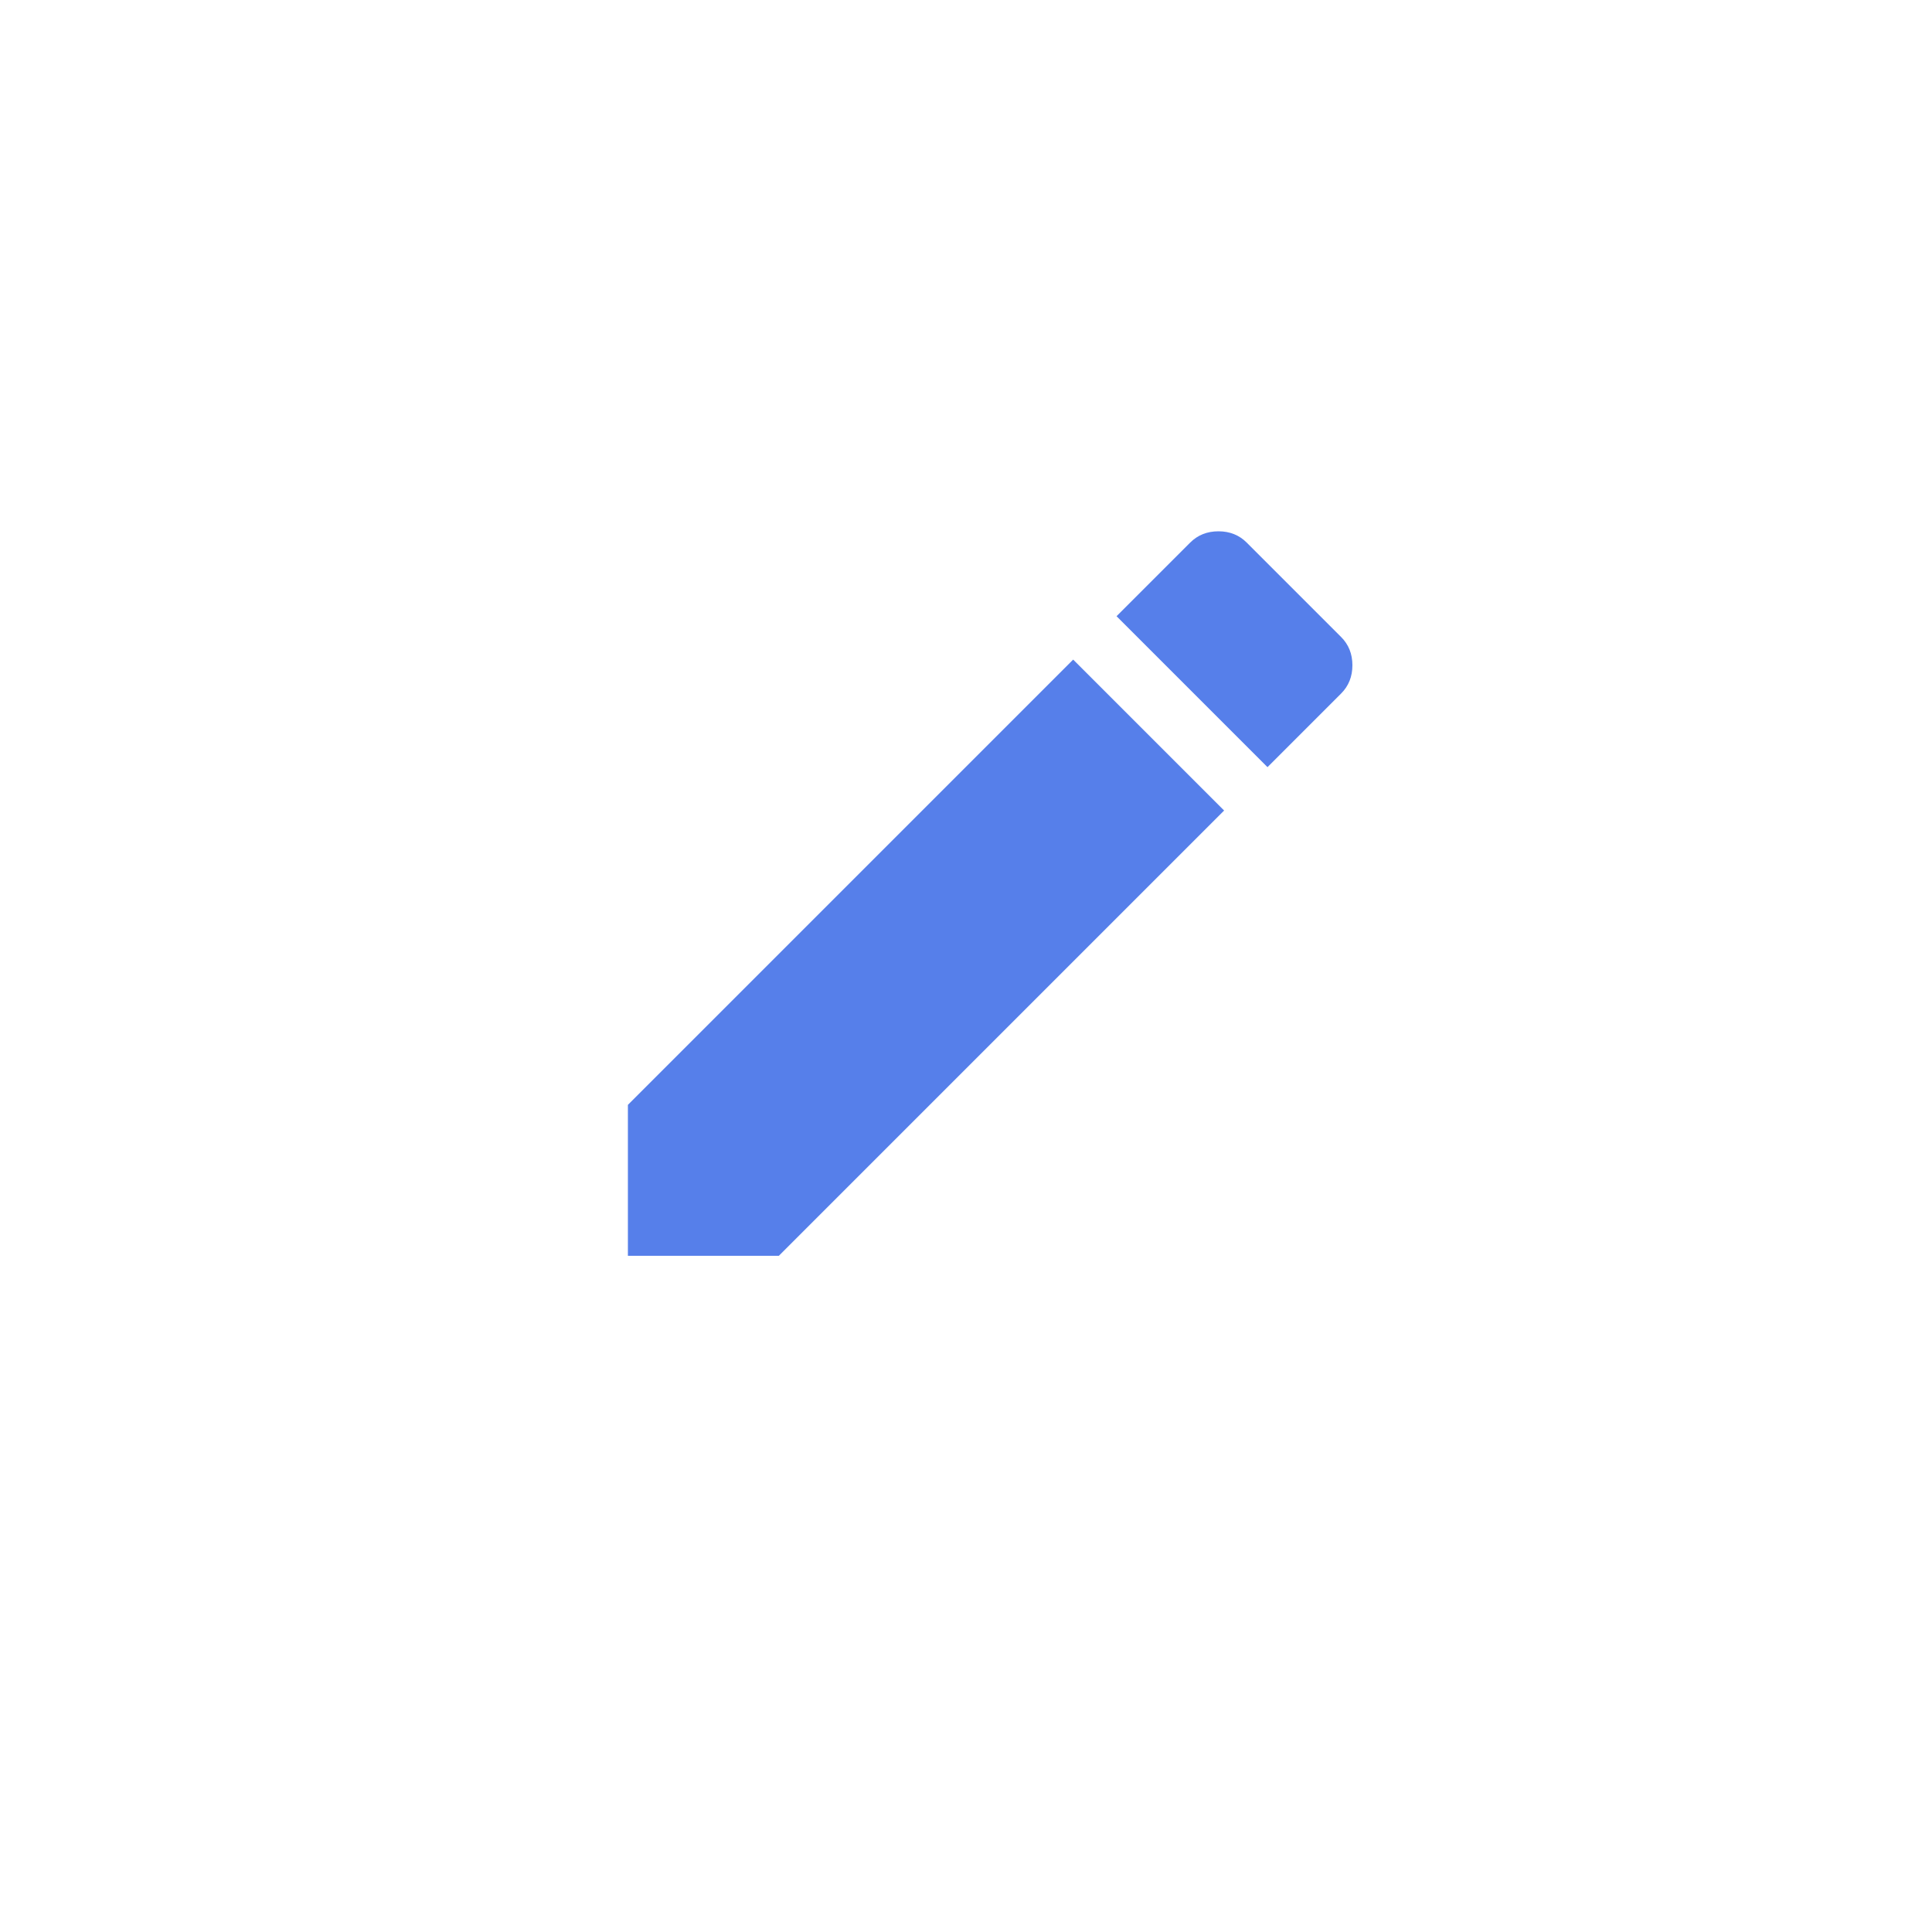 <svg width="40" height="40" viewBox="0 0 40 40" fill="none" xmlns="http://www.w3.org/2000/svg">
<g filter="url(#filter0_d)">
<circle cx="20" cy="19" r="15" fill="white"/>
</g>
<path d="M13 22.875L22.219 13.656L25.344 16.781L16.125 26H13V22.875ZM27.766 14.359L26.242 15.883L23.117 12.758L24.641 11.234C24.797 11.078 24.992 11 25.227 11C25.461 11 25.656 11.078 25.812 11.234L27.766 13.188C27.922 13.344 28 13.539 28 13.773C28 14.008 27.922 14.203 27.766 14.359Z" fill="#567FEA"/>
<defs>
<filter id="filter0_d" x="0" y="0" width="40" height="40" filterUnits="userSpaceOnUse" color-interpolation-filters="sRGB">
<feFlood flood-opacity="0" result="BackgroundImageFix"/>
<feColorMatrix in="SourceAlpha" type="matrix" values="0 0 0 0 0 0 0 0 0 0 0 0 0 0 0 0 0 0 127 0"/>
<feOffset dy="1"/>
<feGaussianBlur stdDeviation="2.5"/>
<feColorMatrix type="matrix" values="0 0 0 0 0.668 0 0 0 0 0.732 0 0 0 0 0.9 0 0 0 1 0"/>
<feBlend mode="normal" in2="BackgroundImageFix" result="effect1_dropShadow"/>
<feBlend mode="normal" in="SourceGraphic" in2="effect1_dropShadow" result="shape"/>
</filter>
</defs>
</svg>
